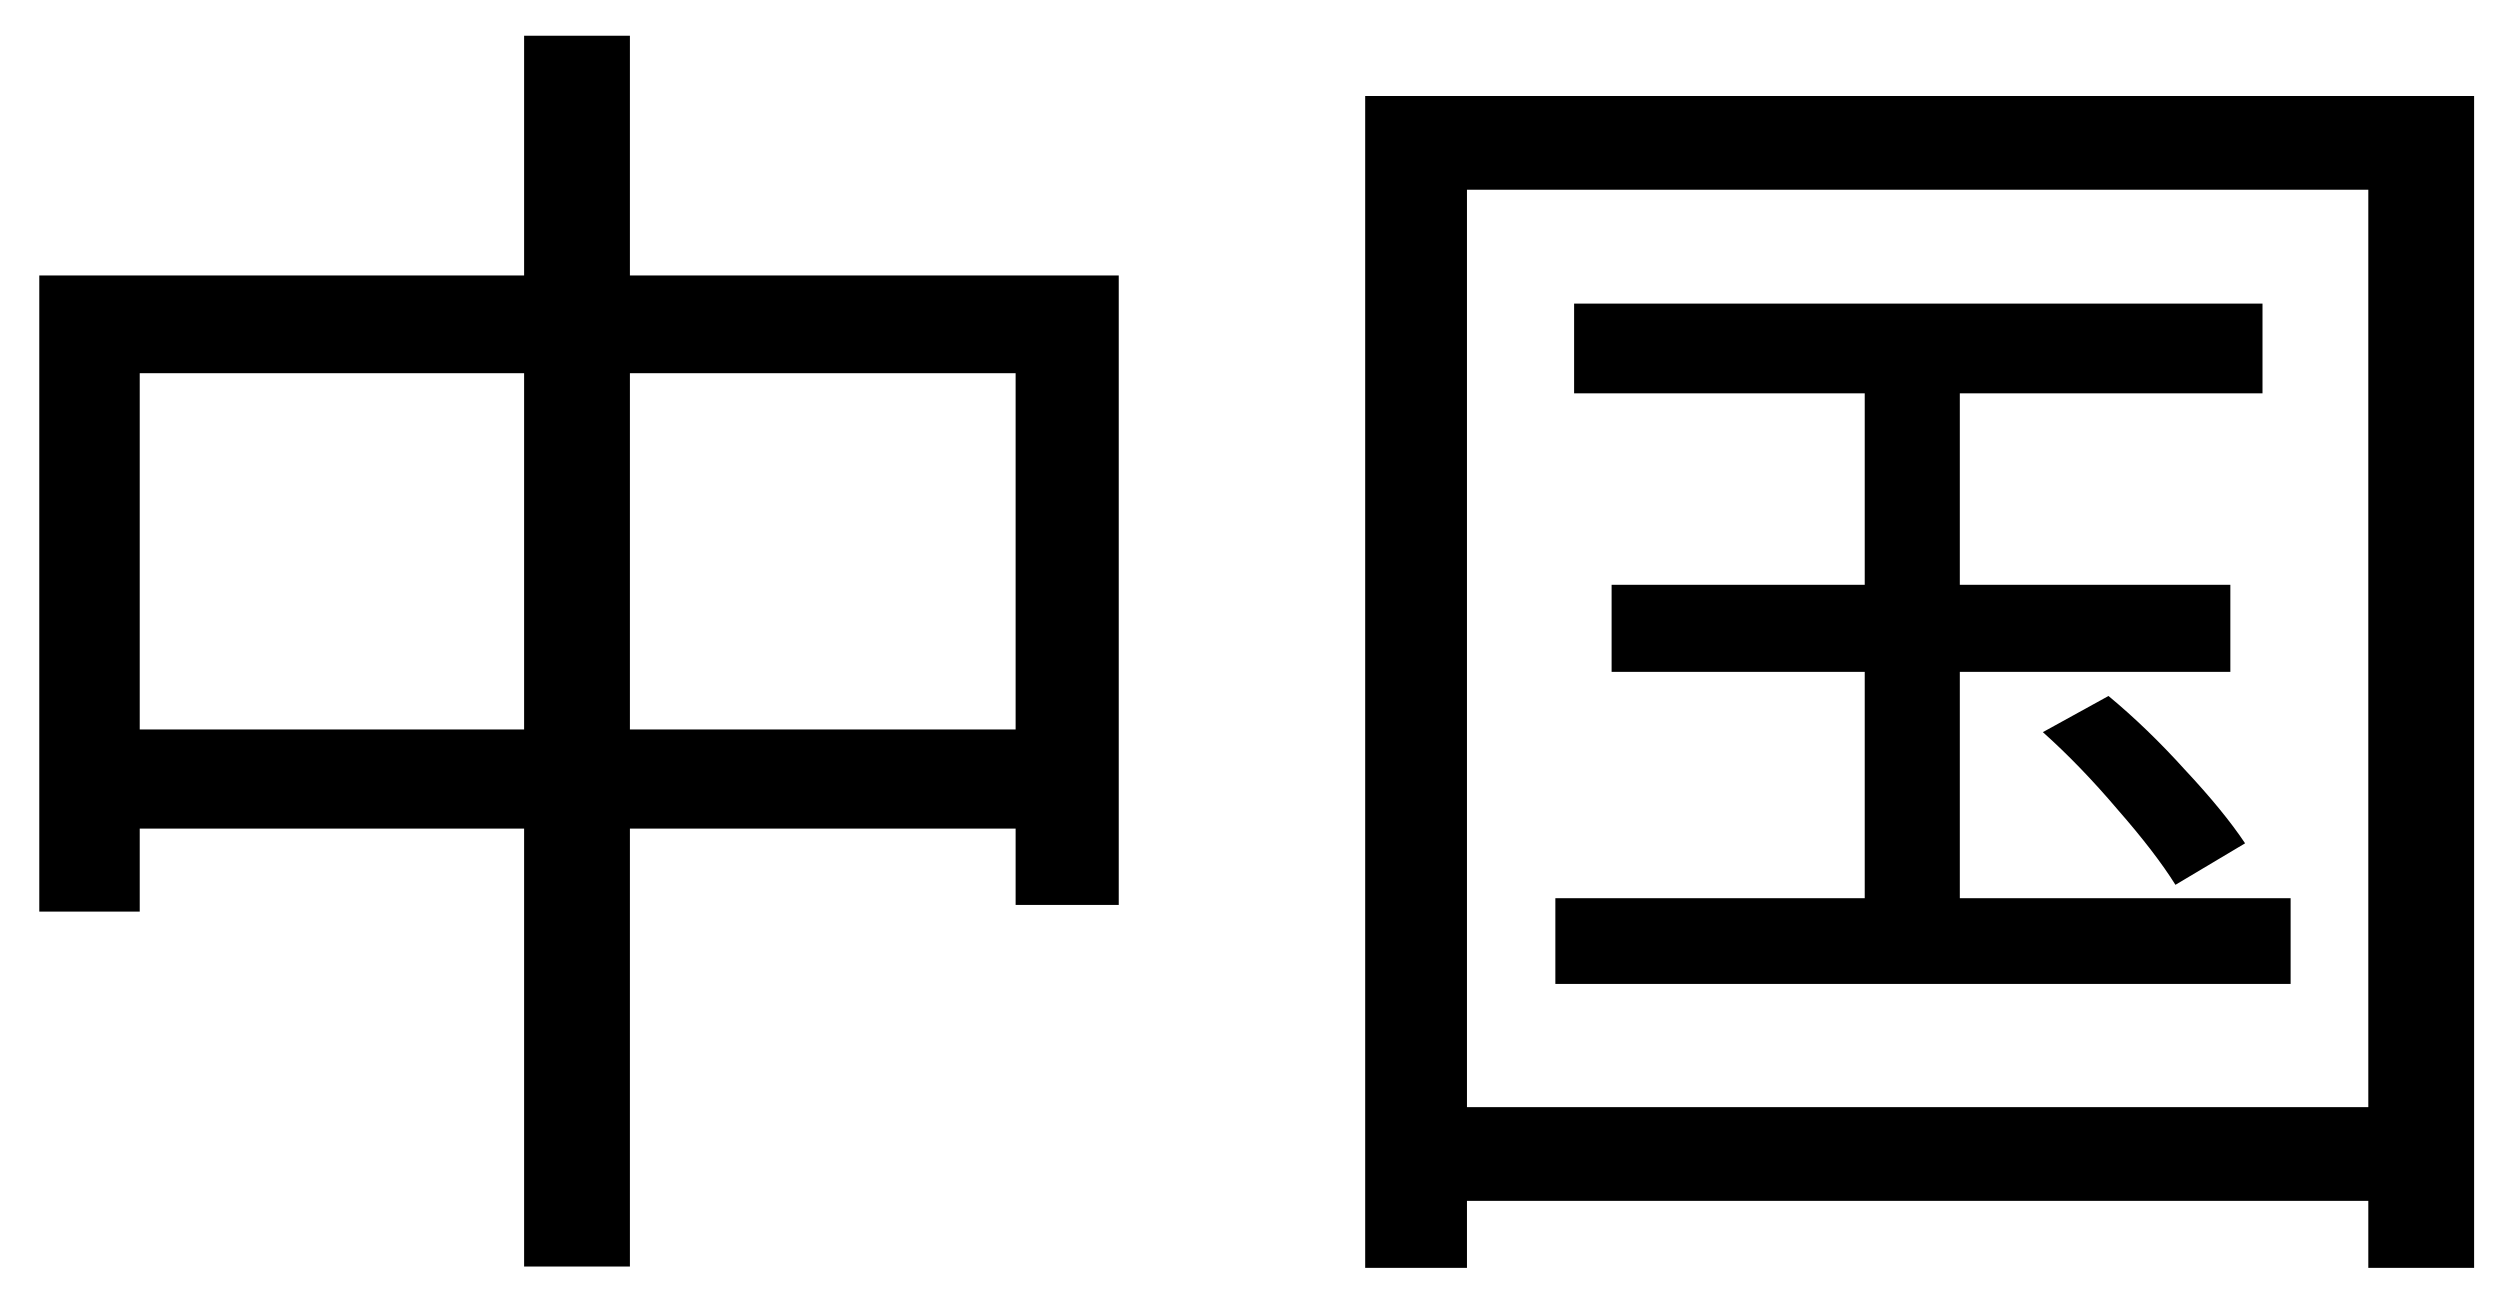 <svg width="56" height="29" viewBox="0 0 56 29" fill="none" xmlns="http://www.w3.org/2000/svg">
<path d="M0.88 6.17H25.06V20.27H22.75V8.36H3.13V20.42H0.88V6.17ZM2.08 16.34H24.1V18.56H2.08V16.34ZM11.74 0.8H14.11V28.37H11.74V0.8ZM35.26 6.8H50.68V8.81H35.26V6.8ZM36.1 13.1H49.96V15.05H36.1V13.1ZM34.84 20.12H51.31V22.04H34.84V20.12ZM41.77 7.43H43.9V21.17H41.77V7.43ZM45.76 16.4L47.23 15.59C47.81 16.07 48.38 16.62 48.94 17.24C49.52 17.86 49.97 18.41 50.29 18.89L48.73 19.82C48.43 19.34 48 18.78 47.44 18.14C46.88 17.48 46.32 16.9 45.76 16.4ZM30.58 2.15H55.42V28.4H53.05V4.25H32.86V28.4H30.58V2.15ZM31.78 24.8H54.13V26.9H31.78V24.8Z" fill="black"/>
</svg>
